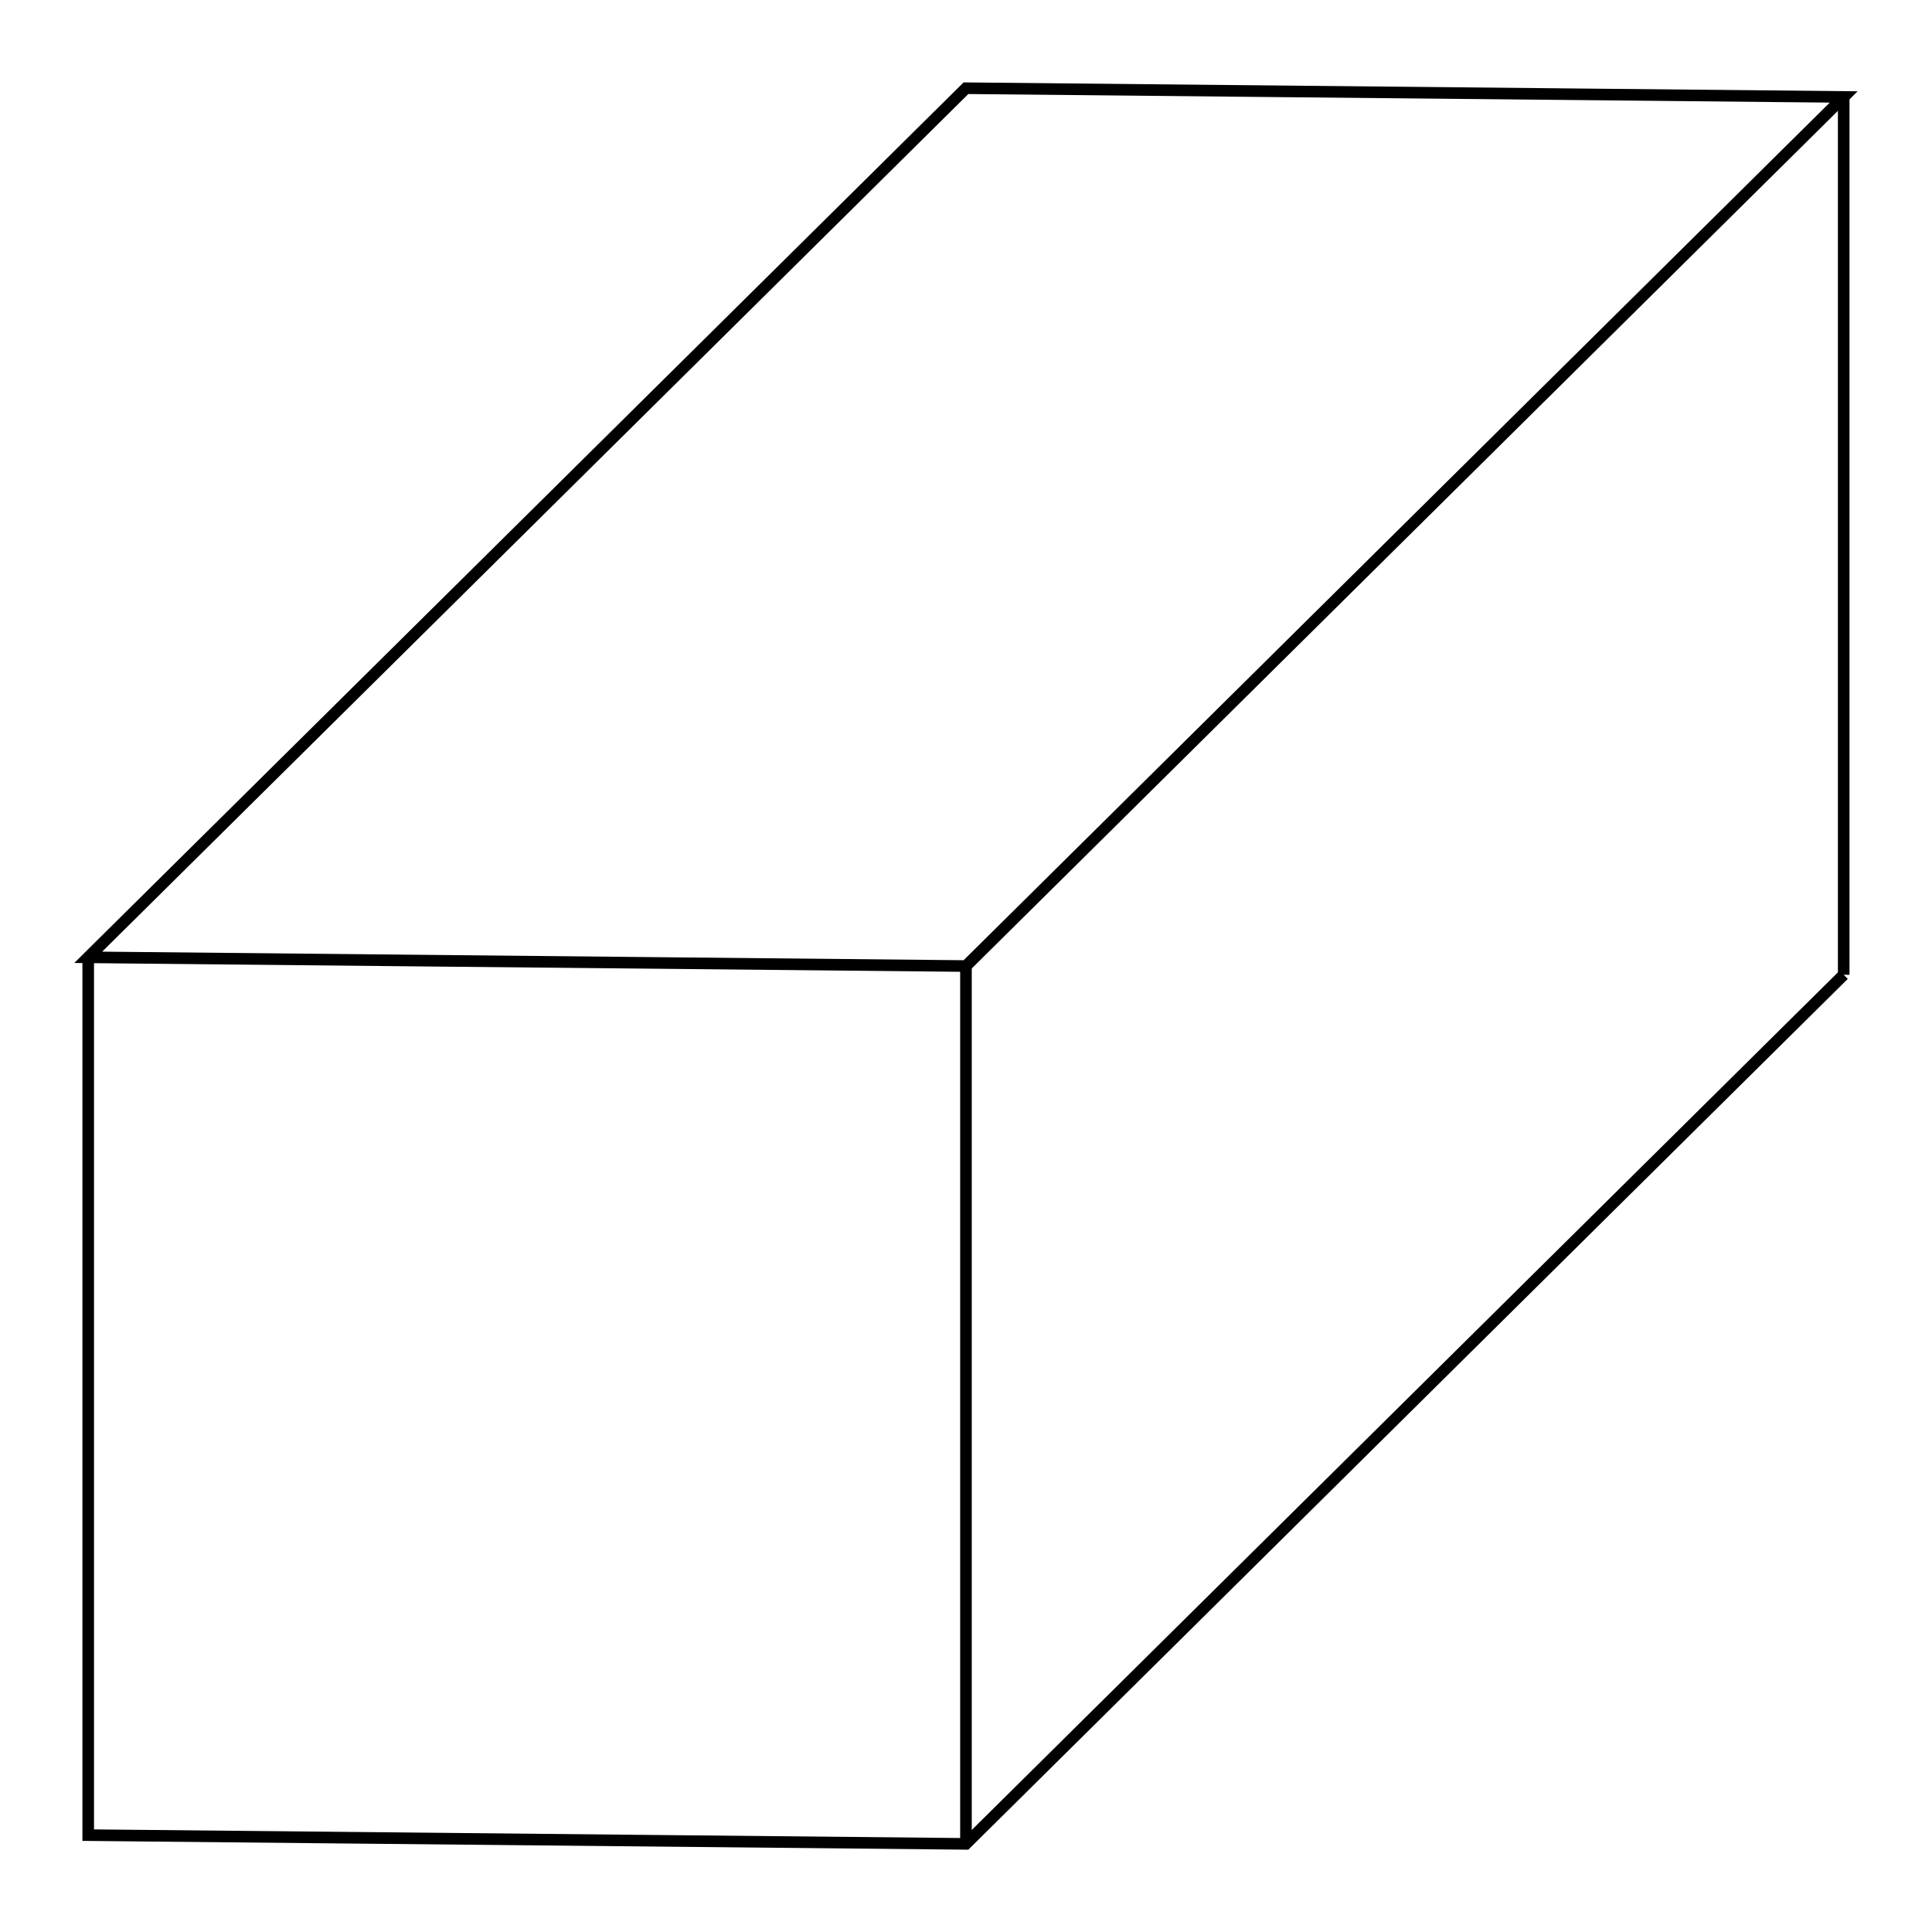 <svg version="1.1" xmlns="http://www.w3.org/2000/svg" viewBox="-10.95 -10.951 21.901 21.902" fill="none" stroke="black" stroke-width="0.6%" vector-effect="non-scaling-stroke">
    <path d="M -9.95 -0.099 L -9.95 9.852 L 0 9.951 L 9.95 0.099" />
    <path d="M 0 0 L 0 9.951" />
    <path d="M -9.95 -0.099 L 0 0 L 9.95 -9.852 L 0 -9.951 L -9.95 -0.099 Z" />
    <path d="M 9.95 -9.852 L 9.95 0.099" />
</svg>